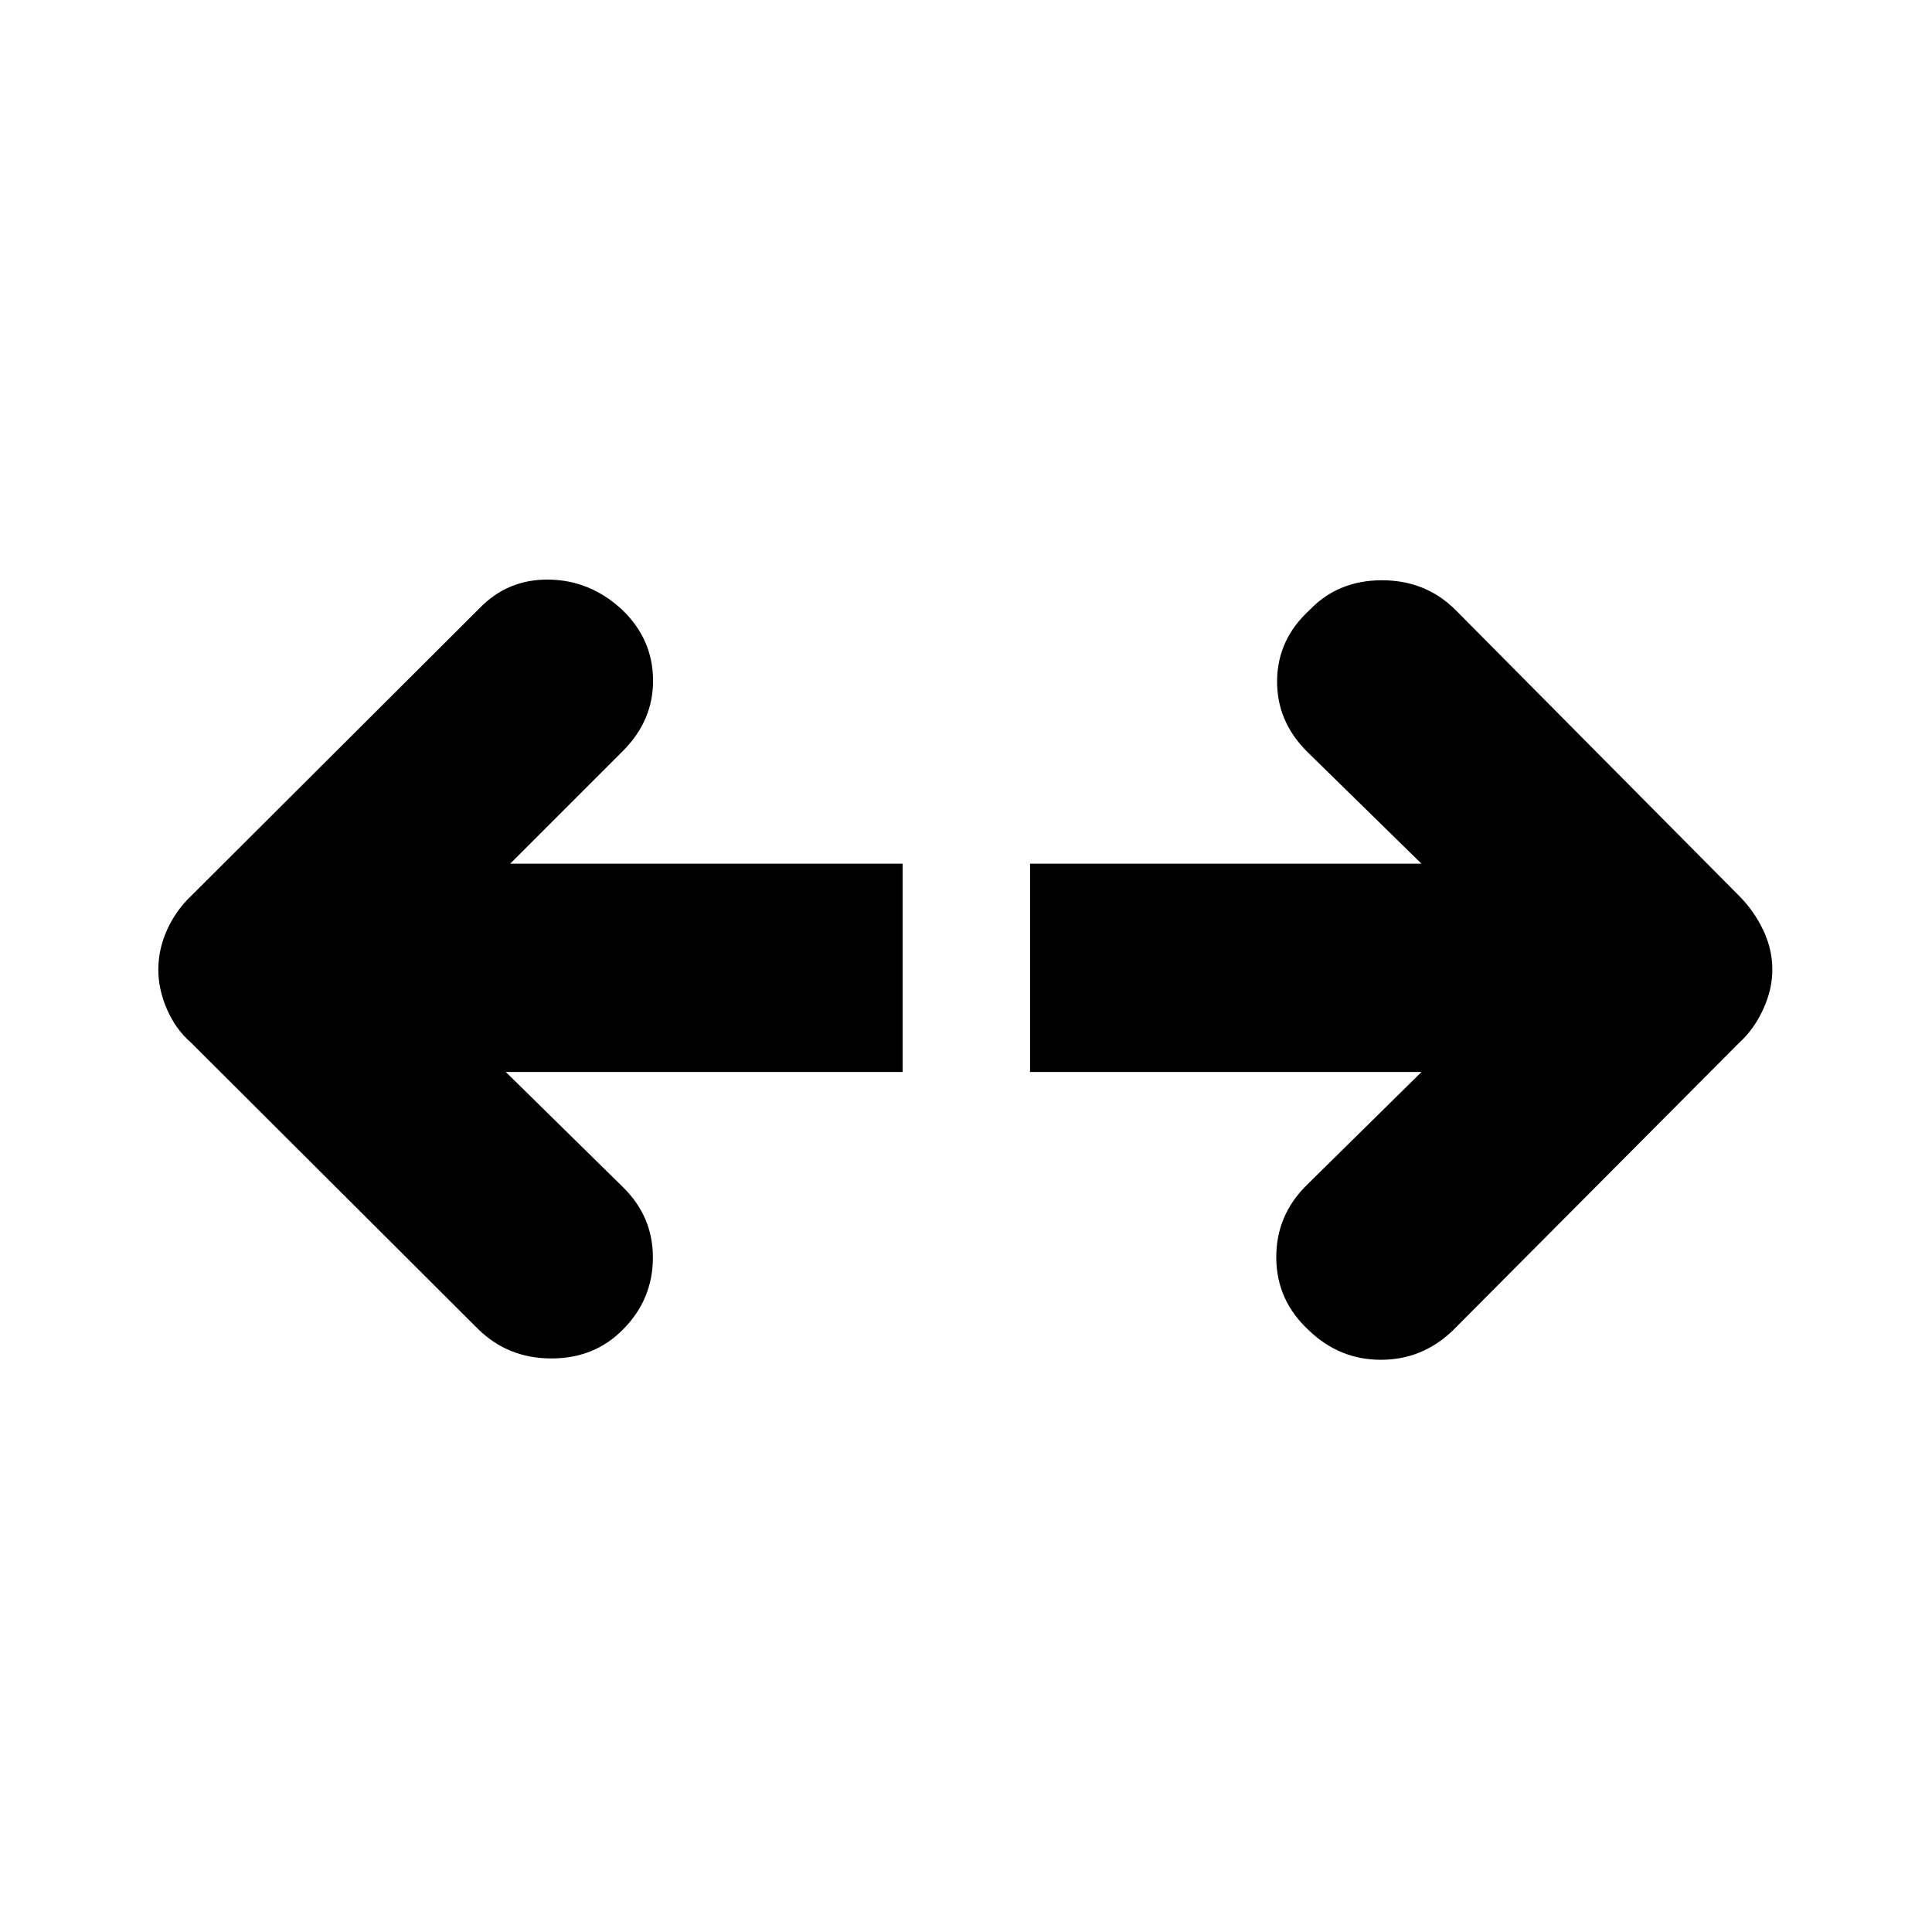 <svg xmlns="http://www.w3.org/2000/svg" height="40" viewBox="0 -960 960 960" width="40"><path d="M706.33-427.33h-194.5v-103.5h194.5l-56.66-55.5q-15.34-15.17-15.09-35.59.25-20.41 16.09-34.91 14.16-14.84 36-14.84 21.83 0 36.66 14.84l141 142.16q7.17 7.17 11.75 16.75 4.59 9.59 4.59 19.75 0 9.84-4.59 19.75-4.58 9.92-11.75 16.42l-142.5 143.17q-15.16 14.5-35.66 14.5-20.5 0-35.67-14.5-16.17-14.84-16.33-36.09-.17-21.25 15.33-36.41l56.83-56Zm-455 0 58.17 57.16q15 14.67 14.92 35.25-.09 20.59-14.75 35.42Q295.5-285 274-285t-36.33-14.5L94.83-442q-7.5-6.5-11.83-16.42-4.33-9.91-4.33-19.75 0-10.16 4.33-19.75 4.33-9.58 11.83-16.75L238-657.5q14.17-14.83 34.83-14.5 20.67.33 36.5 15.17 15 14.5 15.17 34.66.17 20.17-15 35.34l-56 56h195v103.5H251.33Z"/></svg>